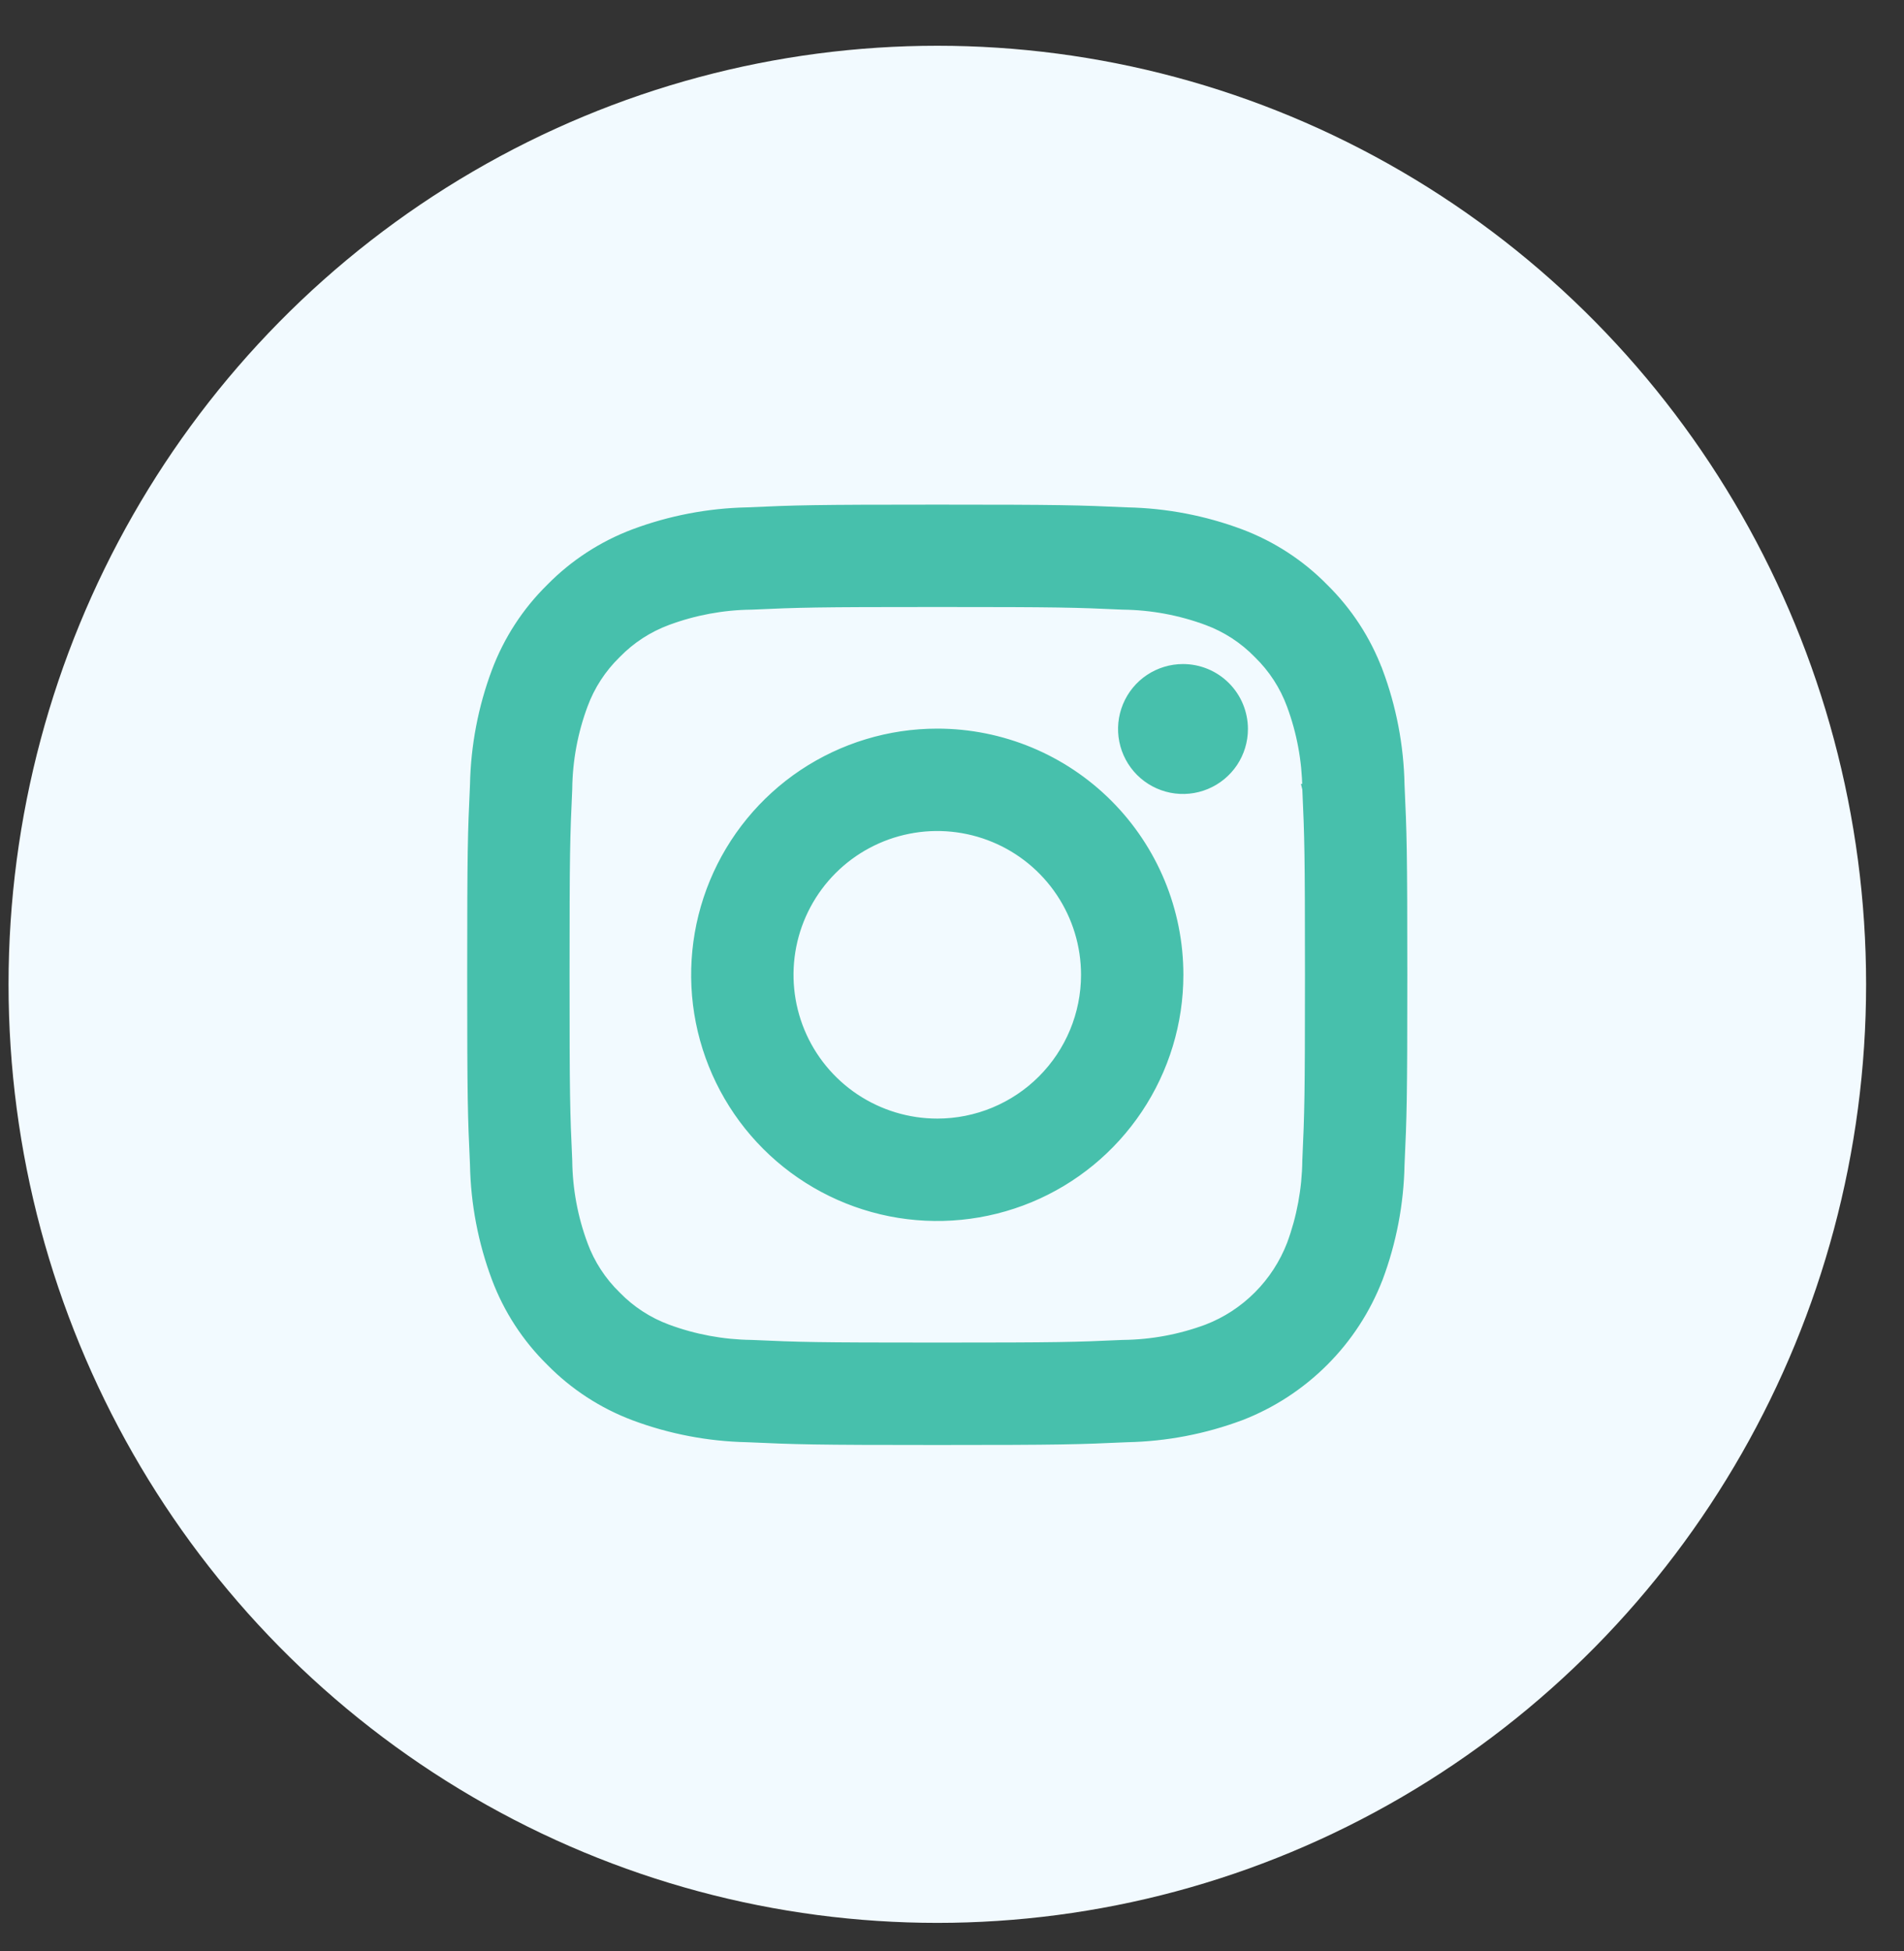 <svg width="41" height="42" viewBox="0 0 41 42" fill="none" xmlns="http://www.w3.org/2000/svg">
<rect x="0" y="0" width="41" height="42" fill="#333333" stroke="none"/>
<ellipse cx="20.184" cy="21.19" rx="20" ry="20.205" fill="#F2FAFF"/>
<path d="M29.674 14.455L29.673 14.455C29.419 13.78 29.02 13.168 28.505 12.662C28 12.147 27.388 11.749 26.712 11.494L26.712 11.494C25.931 11.202 25.107 11.044 24.273 11.027C23.214 10.979 22.874 10.968 20.183 10.968C17.491 10.968 17.151 10.979 16.093 11.027C15.259 11.044 14.434 11.202 13.653 11.494L13.653 11.494C12.977 11.749 12.365 12.147 11.859 12.662C11.344 13.168 10.946 13.78 10.692 14.455L10.692 14.455C10.399 15.236 10.242 16.061 10.225 16.894C10.176 17.954 10.165 18.294 10.165 20.985C10.165 23.676 10.176 24.016 10.225 25.075C10.241 25.909 10.399 26.734 10.692 27.515L10.692 27.515C10.946 28.19 11.345 28.802 11.86 29.308C12.366 29.823 12.977 30.221 13.653 30.476L13.653 30.476C14.434 30.768 15.258 30.926 16.092 30.943C17.151 30.991 17.491 31.003 20.183 31.003C22.874 31.003 23.214 30.991 24.272 30.943C25.106 30.926 25.931 30.768 26.712 30.476L26.713 30.476C27.386 30.216 27.996 29.818 28.506 29.308C29.016 28.799 29.413 28.188 29.673 27.516L29.674 27.515C29.966 26.734 30.124 25.909 30.14 25.076C30.189 24.016 30.2 23.676 30.2 20.985C30.2 18.294 30.189 17.954 30.14 16.895C30.124 16.061 29.966 15.236 29.674 14.455ZM28.148 24.986L28.148 24.986L28.148 24.99C28.14 25.606 28.027 26.216 27.813 26.794C27.653 27.207 27.409 27.583 27.095 27.897C26.782 28.211 26.406 28.456 25.992 28.615C25.414 28.829 24.804 28.943 24.187 28.95L24.187 28.95L24.184 28.95C23.14 28.997 22.829 29.007 20.183 29.007C17.536 29.007 17.224 28.997 16.181 28.95L16.181 28.95L16.178 28.95C15.562 28.942 14.951 28.829 14.373 28.615L14.373 28.615C13.957 28.462 13.58 28.217 13.271 27.899L13.271 27.899L13.269 27.897C12.951 27.588 12.706 27.211 12.553 26.796L12.553 26.795C12.338 26.217 12.225 25.606 12.218 24.99L12.218 24.99L12.218 24.986C12.17 23.942 12.16 23.631 12.16 20.985C12.16 18.339 12.17 18.027 12.218 16.984L12.218 16.984L12.218 16.98C12.225 16.364 12.338 15.754 12.553 15.176L12.553 15.176C12.706 14.759 12.951 14.383 13.269 14.073L13.269 14.073L13.271 14.071C13.58 13.753 13.956 13.509 14.372 13.355L14.372 13.355C14.95 13.141 15.561 13.027 16.178 13.02L16.178 13.02L16.181 13.02C17.225 12.973 17.536 12.963 20.183 12.963C22.829 12.963 23.141 12.973 24.184 13.02L24.184 13.02L24.187 13.02C24.803 13.028 25.414 13.141 25.992 13.355L25.992 13.355C26.408 13.508 26.785 13.753 27.094 14.071L27.094 14.071L27.096 14.073C27.414 14.382 27.659 14.759 27.812 15.175L27.812 15.175C28.027 15.753 28.14 16.364 28.148 16.98L28.147 16.98L28.148 16.984C28.195 18.028 28.205 18.339 28.205 20.985C28.205 23.631 28.195 23.943 28.148 24.986ZM20.183 15.79C19.155 15.79 18.151 16.095 17.296 16.665C16.442 17.236 15.776 18.048 15.383 18.997C14.99 19.946 14.887 20.991 15.087 21.999C15.288 23.006 15.782 23.932 16.509 24.659C17.235 25.385 18.161 25.88 19.169 26.081C20.177 26.281 21.221 26.178 22.171 25.785C23.12 25.392 23.931 24.726 24.502 23.871C25.073 23.017 25.378 22.013 25.378 20.985C25.378 19.607 24.831 18.286 23.856 17.311C22.882 16.337 21.56 15.79 20.183 15.79ZM20.183 24.185C19.55 24.185 18.931 23.997 18.405 23.646C17.878 23.294 17.468 22.794 17.226 22.21C16.984 21.625 16.921 20.982 17.044 20.361C17.168 19.74 17.472 19.17 17.92 18.722C18.367 18.275 18.938 17.97 19.558 17.847C20.179 17.723 20.822 17.787 21.407 18.029C21.992 18.271 22.492 18.681 22.843 19.207C23.195 19.733 23.383 20.352 23.383 20.985C23.383 21.834 23.045 22.648 22.445 23.248C21.845 23.848 21.031 24.185 20.183 24.185ZM26.55 16.413C26.692 16.2 26.768 15.95 26.768 15.694C26.768 15.351 26.631 15.021 26.389 14.779C26.146 14.536 25.817 14.4 25.474 14.4C25.218 14.4 24.968 14.476 24.755 14.618C24.542 14.76 24.377 14.962 24.279 15.198C24.181 15.435 24.155 15.695 24.205 15.946C24.255 16.197 24.378 16.428 24.559 16.609C24.74 16.79 24.971 16.913 25.221 16.963C25.473 17.013 25.733 16.987 25.969 16.889C26.206 16.791 26.408 16.625 26.55 16.413Z" fill="#47C0AC" stroke="#47C0AC" stroke-width="0.209"/>
</svg>
